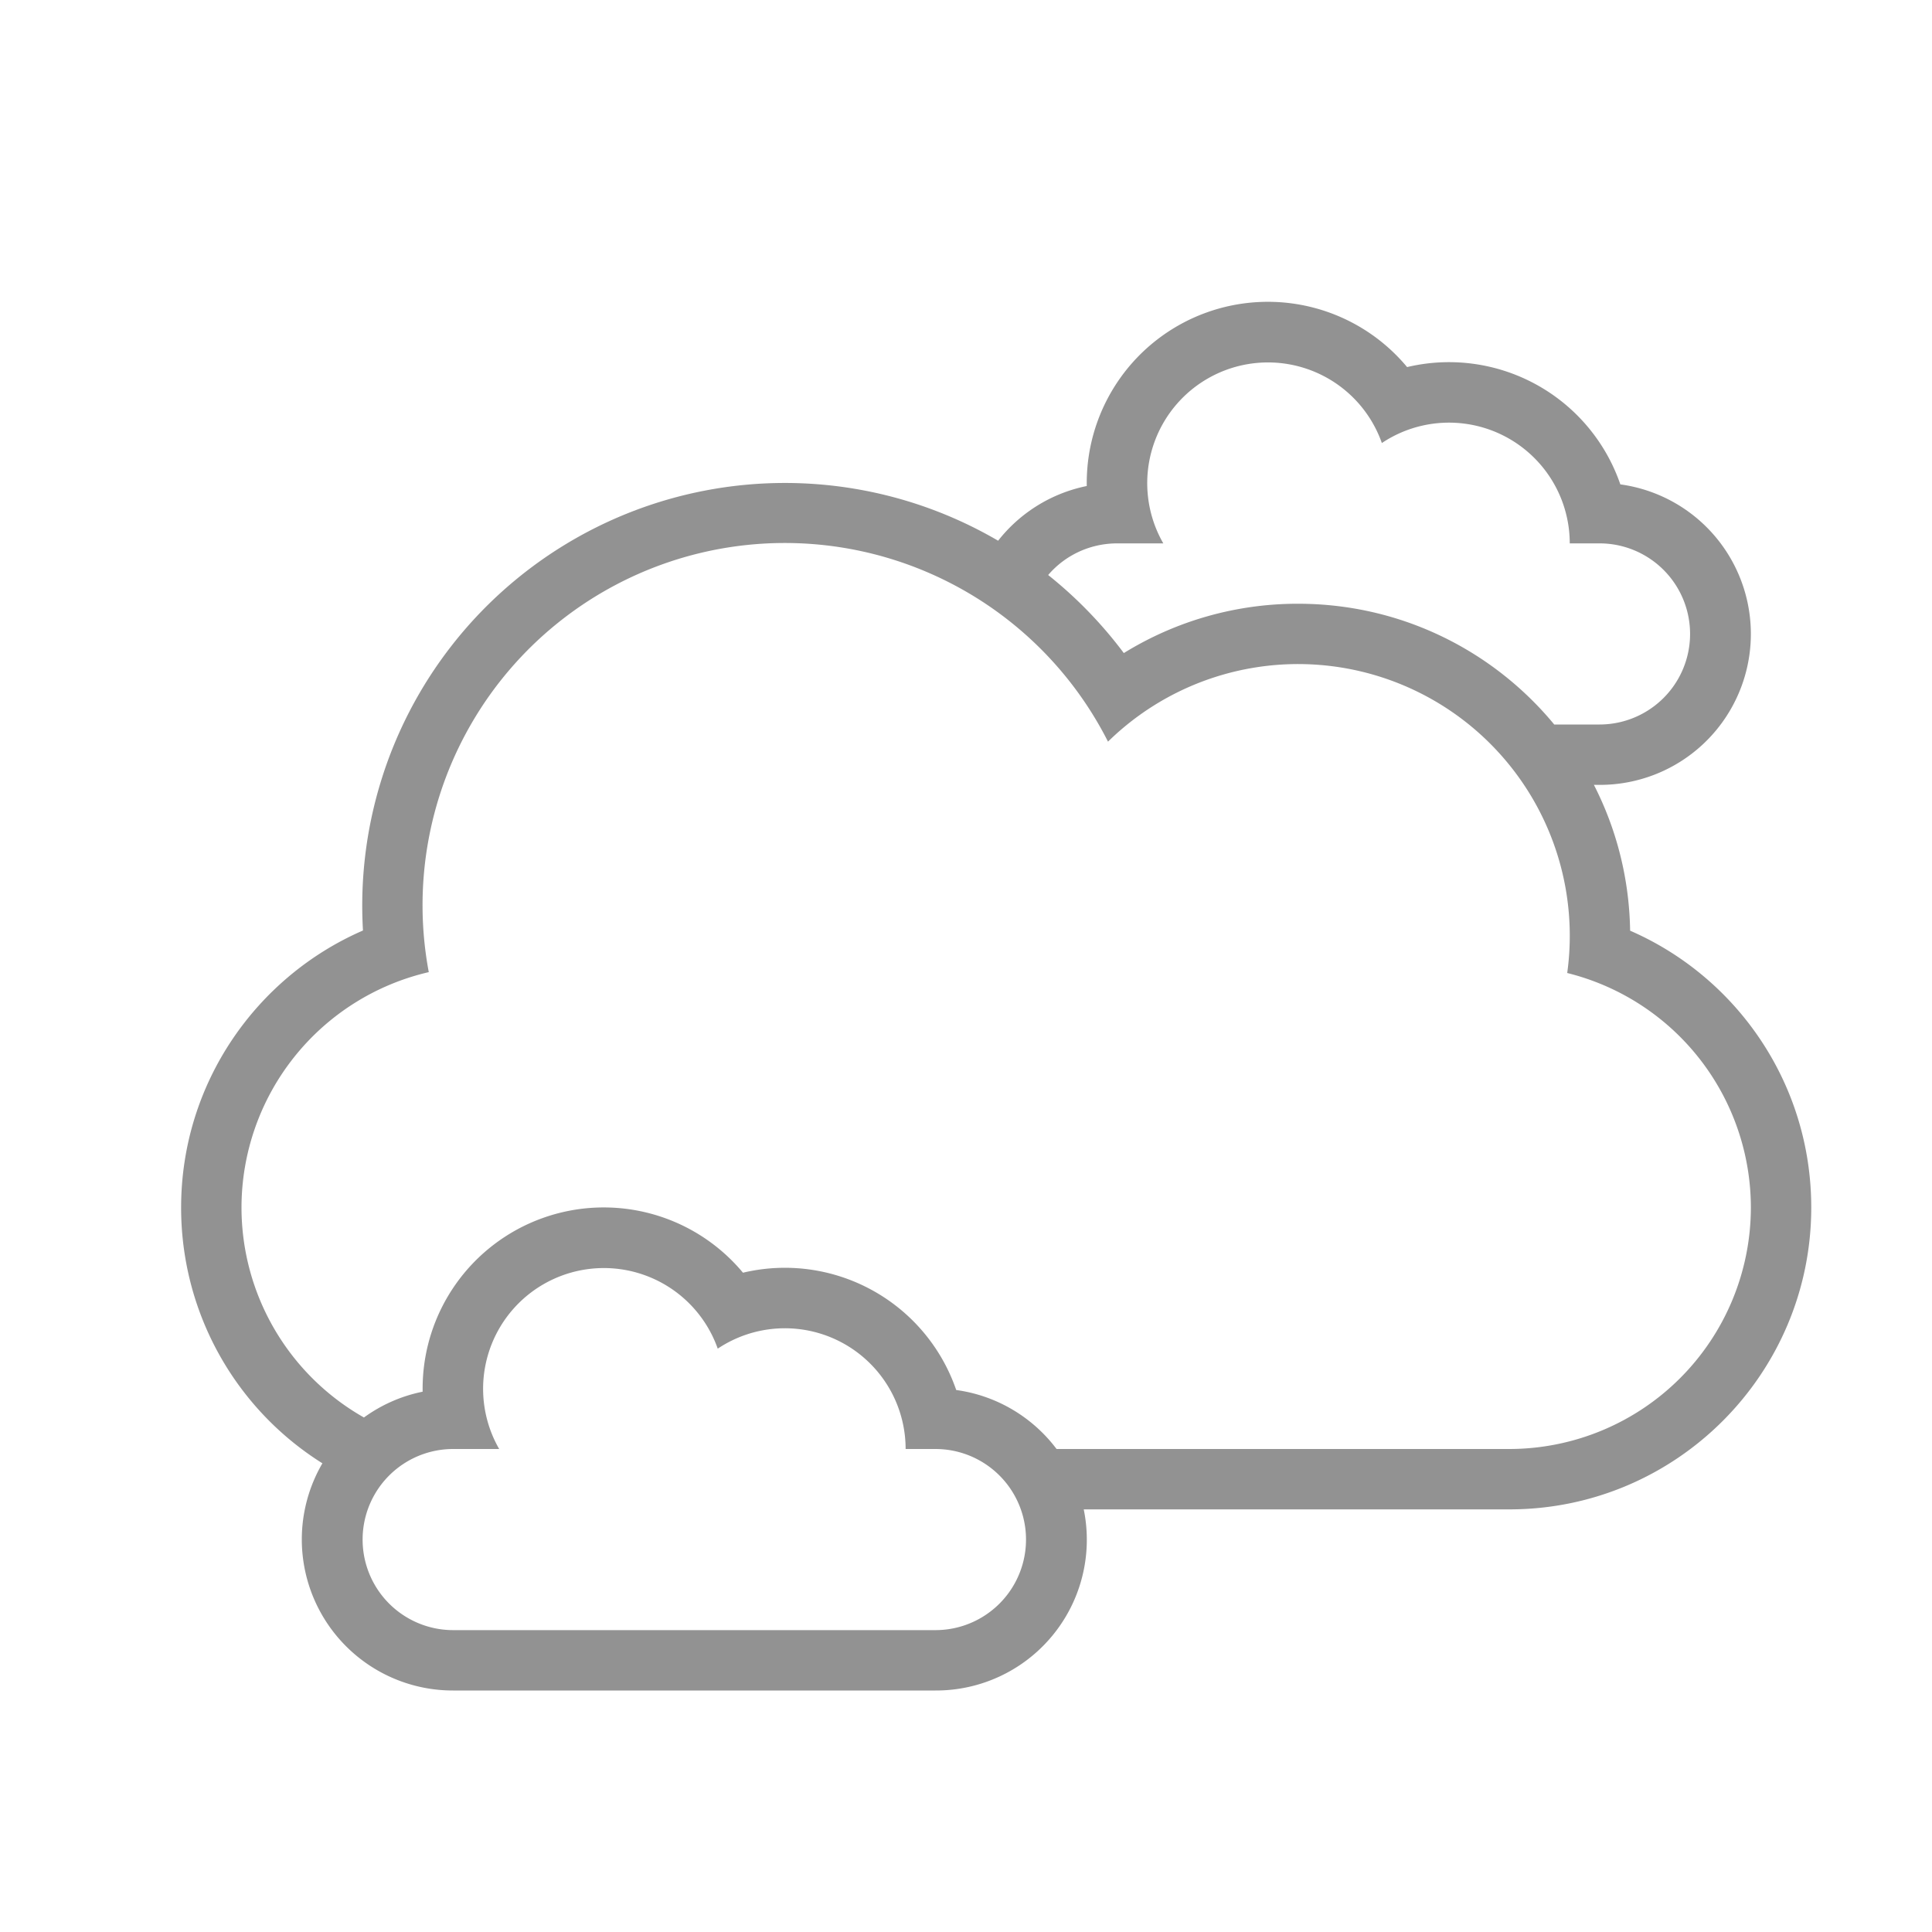 <svg width="32" height="32" xmlns="http://www.w3.org/2000/svg"><path d="M8.268 24h-.762a1.5 1.5 0 1 0 0 3h7.988a1.5 1.5 0 1 0 0-3H15a2 2 0 0 0-3.112-1.662A2 2 0 1 0 8.268 24zm7.57-.977c.678.093 1.27.456 1.662.977h7.497A4.004 4.004 0 0 0 29 20a4.006 4.006 0 0 0-3.042-3.884 4.5 4.5 0 0 0-7.606-3.832 6 6 0 0 0-11.25 3.818H7.1A4.006 4.006 0 0 0 4 20a4 4 0 0 0 2.028 3.478c.284-.206.614-.355.972-.427V23a3 3 0 0 1 5.306-1.92 3.001 3.001 0 0 1 3.532 1.943zM5.34 24.237A4.995 4.995 0 0 1 3 20c0-2.05 1.24-3.818 3.012-4.588a7 7 0 0 1 10.52-6.456A2.5 2.5 0 0 1 18 8.05V8a3 3 0 0 1 5.306-1.92 3.001 3.001 0 0 1 3.532 1.943A2.5 2.5 0 0 1 26.492 13H26.4c.372.726.586 1.546.6 2.415 1.768.77 3 2.533 3 4.585 0 2.756-2.238 5-5 5h-7.05a2.497 2.497 0 0 1-2.456 3H7.506a2.502 2.502 0 0 1-2.166-3.763zM25.743 12h.75a1.5 1.5 0 1 0 0-3H26a2 2 0 0 0-3.112-1.662A2 2 0 1 0 19.268 9h-.762c-.458 0-.87.202-1.145.524.47.375.892.81 1.253 1.293A5.474 5.474 0 0 1 21.5 10c1.708 0 3.234.778 4.243 2z" fill="#929292" fill-rule="evenodd"/></svg>